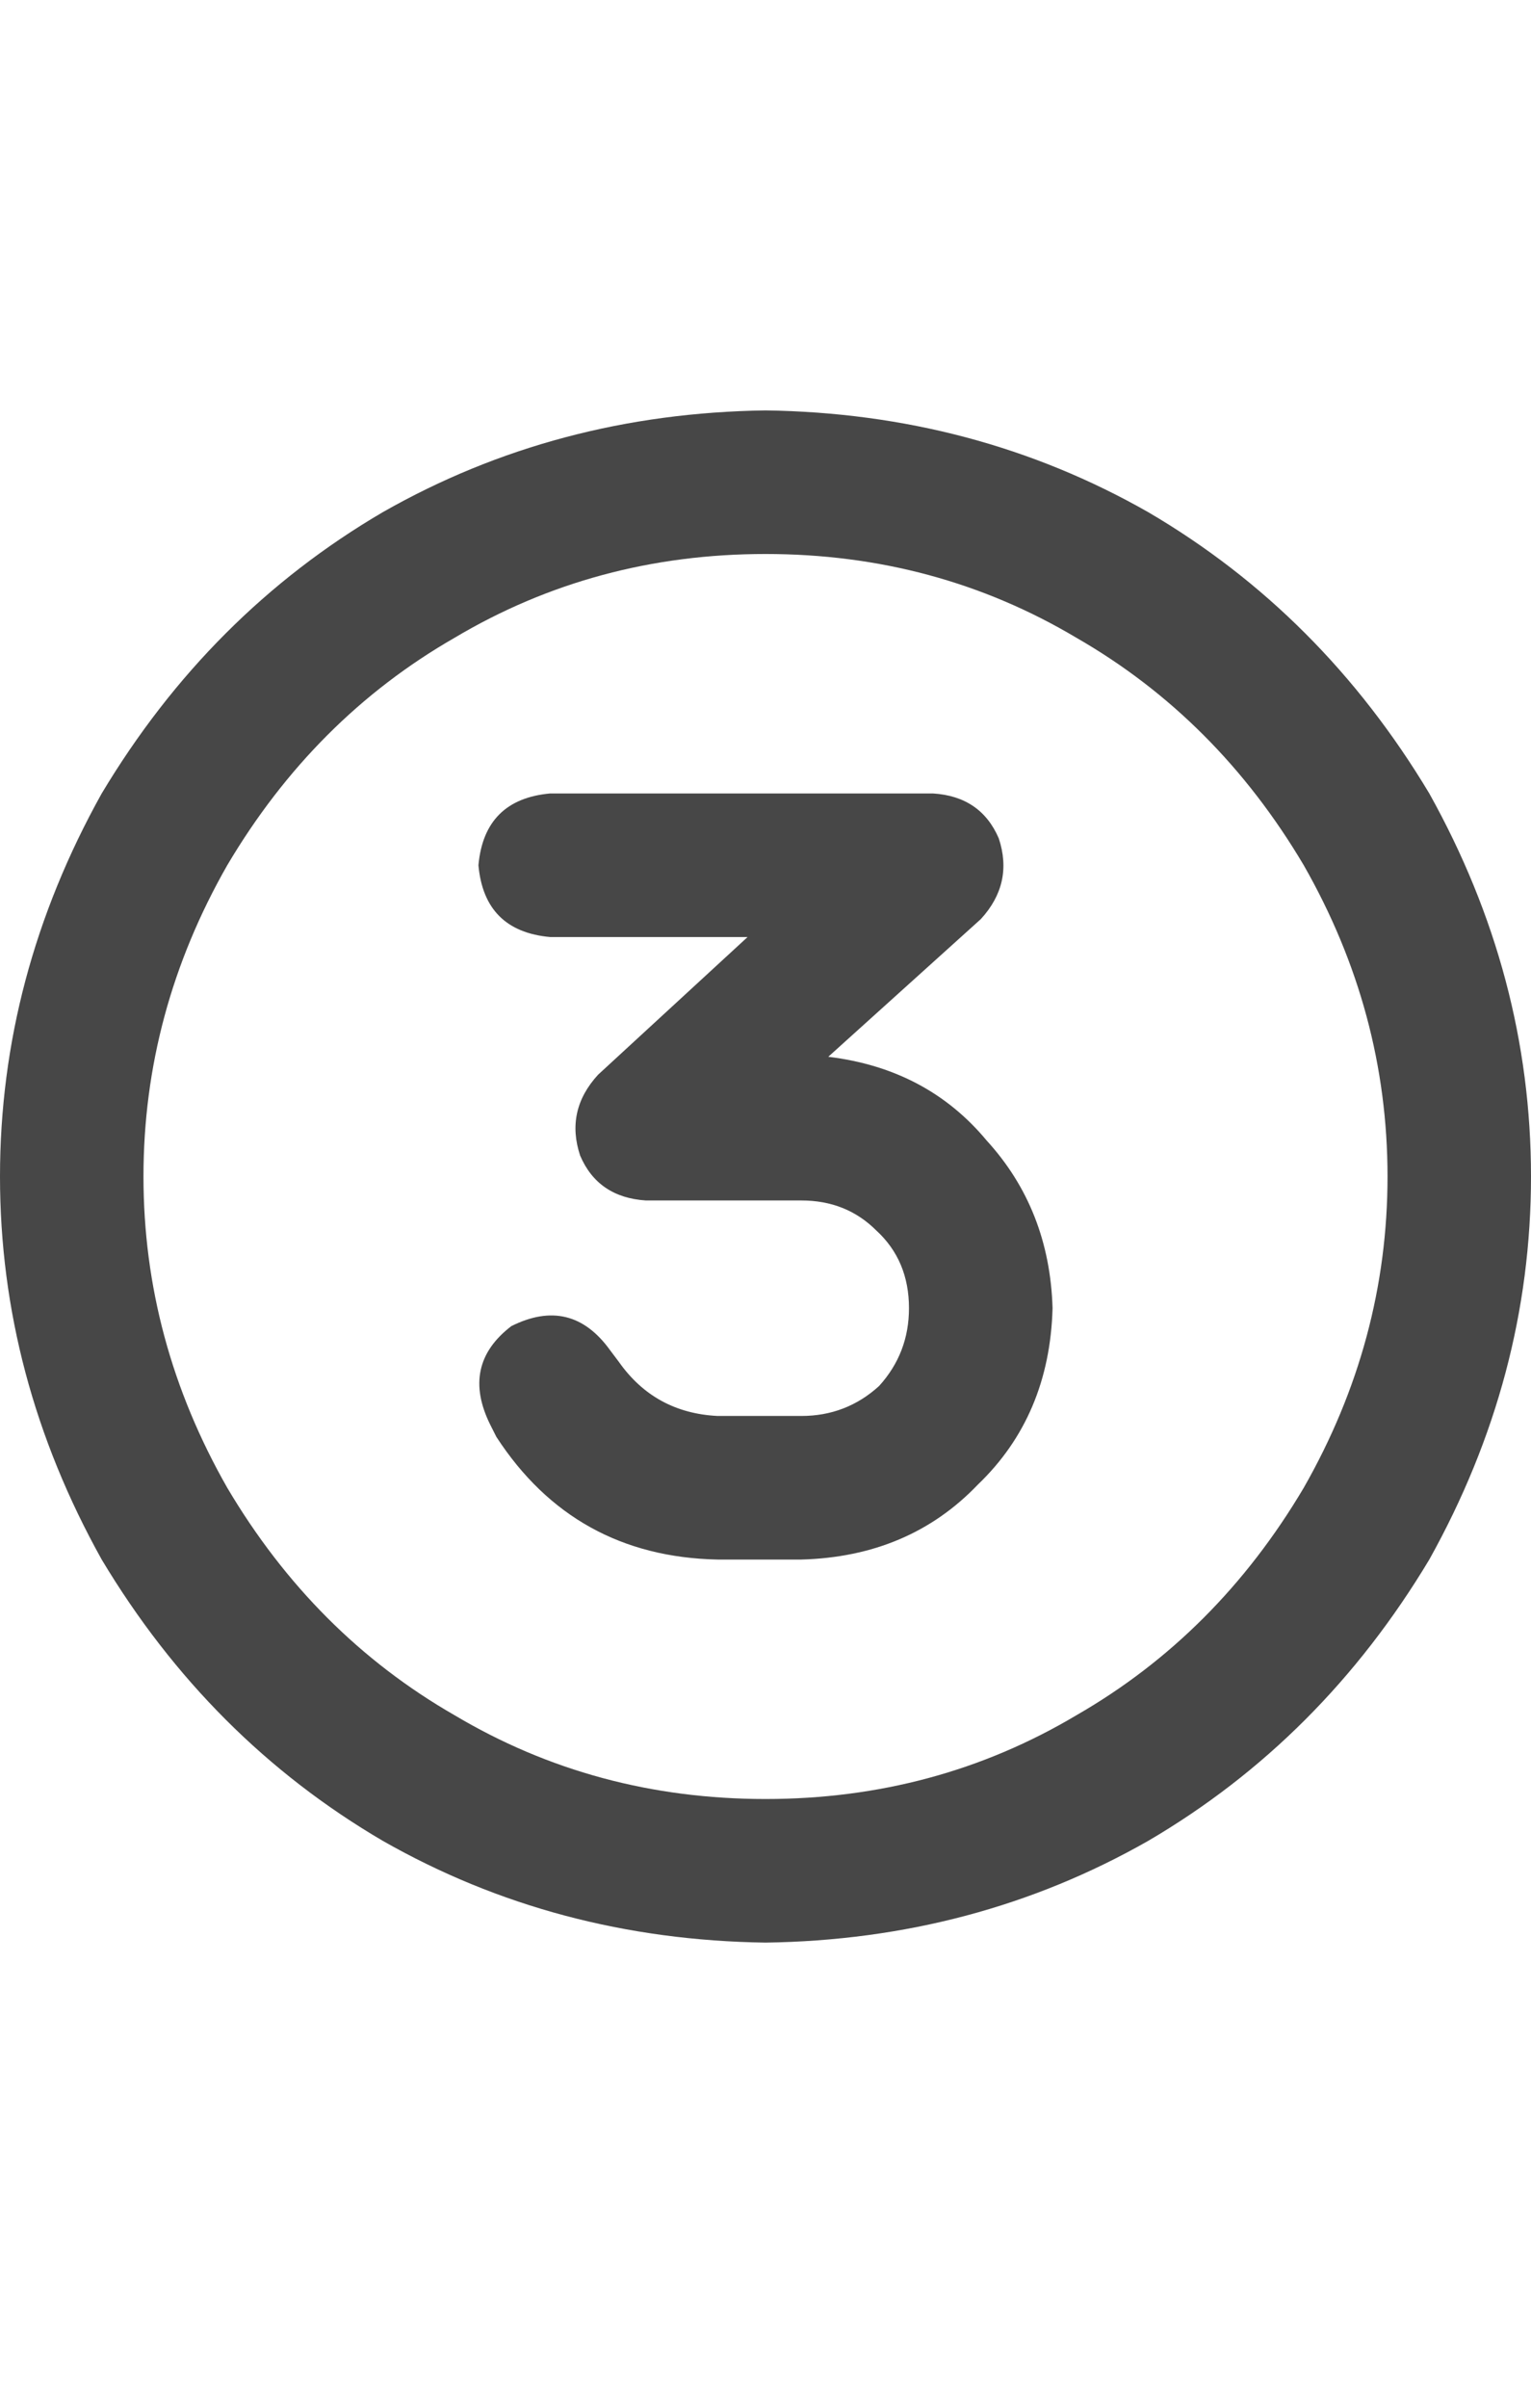 <svg width="14" height="22" viewBox="0 0 14 22" fill="none" xmlns="http://www.w3.org/2000/svg">
<g id="label-paired / sm / circle-three-sm / bold" clip-path="url(#clip0_1731_2315)">
<path id="icon" d="M7 5.062C5.961 5.062 5.013 5.318 4.156 5.828C3.299 6.32 2.607 7.013 2.078 7.906C1.568 8.799 1.312 9.747 1.312 10.75C1.312 11.753 1.568 12.7 2.078 13.594C2.607 14.487 3.299 15.18 4.156 15.672C5.013 16.182 5.961 16.438 7 16.438C8.039 16.438 8.987 16.182 9.844 15.672C10.7 15.18 11.393 14.487 11.922 13.594C12.432 12.7 12.688 11.753 12.688 10.75C12.688 9.747 12.432 8.799 11.922 7.906C11.393 7.013 10.7 6.32 9.844 5.828C8.987 5.318 8.039 5.062 7 5.062ZM7 17.75C5.724 17.732 4.557 17.422 3.5 16.82C2.443 16.201 1.586 15.344 0.93 14.25C0.31 13.138 0 11.971 0 10.75C0 9.529 0.31 8.362 0.93 7.25C1.586 6.156 2.443 5.299 3.5 4.68C4.557 4.078 5.724 3.768 7 3.75C8.276 3.768 9.443 4.078 10.5 4.68C11.557 5.299 12.414 6.156 13.07 7.25C13.69 8.362 14 9.529 14 10.75C14 11.971 13.69 13.138 13.07 14.25C12.414 15.344 11.557 16.201 10.5 16.82C9.443 17.422 8.276 17.732 7 17.75ZM5.031 7.25H8.531C8.823 7.268 9.023 7.405 9.133 7.66C9.224 7.934 9.169 8.18 8.969 8.398L7.574 9.656C8.176 9.729 8.659 9.984 9.023 10.422C9.406 10.841 9.607 11.352 9.625 11.953C9.607 12.609 9.379 13.147 8.941 13.566C8.522 14.004 7.984 14.232 7.328 14.25H6.562C5.688 14.232 5.013 13.858 4.539 13.129L4.484 13.02C4.302 12.655 4.366 12.354 4.676 12.117C5.04 11.935 5.341 12.008 5.578 12.336L5.66 12.445C5.879 12.755 6.18 12.919 6.562 12.938H7.328C7.602 12.938 7.839 12.846 8.039 12.664C8.221 12.463 8.312 12.227 8.312 11.953C8.312 11.662 8.212 11.425 8.012 11.242C7.829 11.06 7.602 10.969 7.328 10.969H5.906C5.615 10.95 5.414 10.814 5.305 10.559C5.214 10.285 5.268 10.039 5.469 9.82L6.836 8.562H5.031C4.63 8.526 4.411 8.307 4.375 7.906C4.411 7.505 4.63 7.286 5.031 7.25Z" fill="black" fill-opacity="0.72"/>
</g>
<defs>
<clipPath id="clip0_1731_2315">
<rect width="14" height="22" fill="white"/>
</clipPath>
</defs>
</svg>
